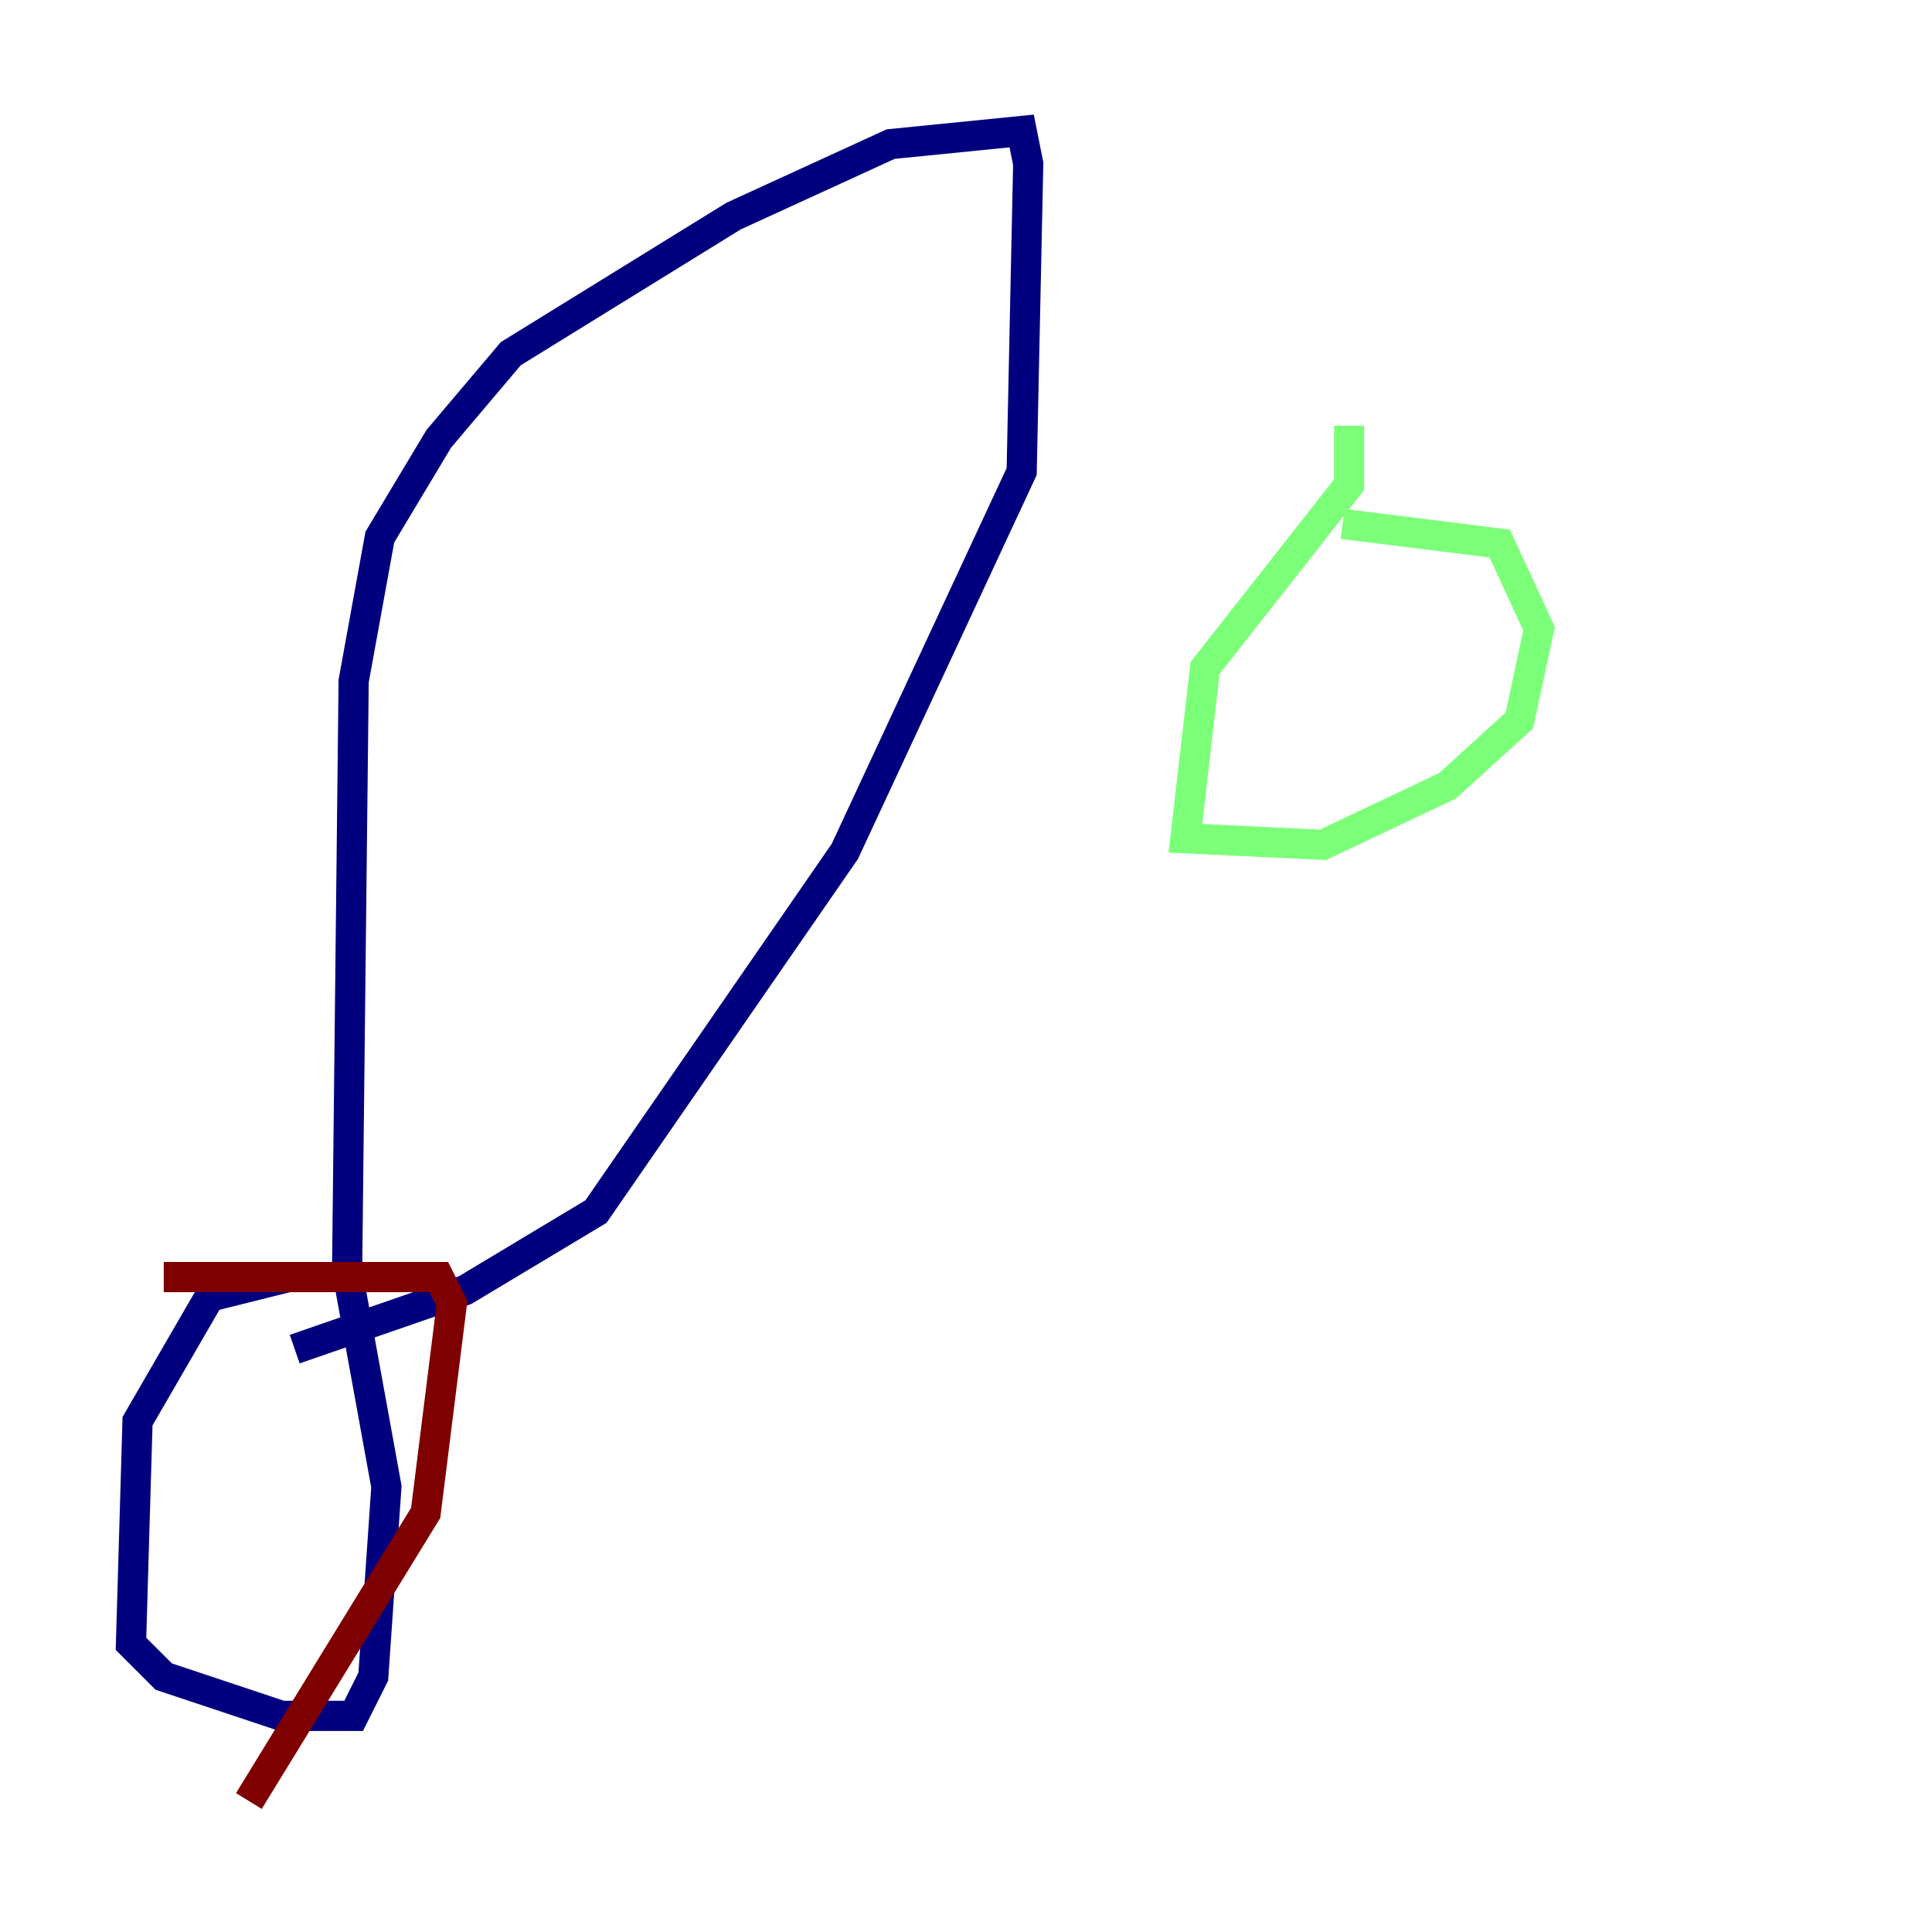 <?xml version="1.0" encoding="utf-8" ?>
<svg baseProfile="tiny" height="128" version="1.2" viewBox="0,0,128,128" width="128" xmlns="http://www.w3.org/2000/svg" xmlns:ev="http://www.w3.org/2001/xml-events" xmlns:xlink="http://www.w3.org/1999/xlink"><defs /><polyline fill="none" points="19.091,84.61 13.885,85.912 9.112,94.156 8.678,108.909 10.848,111.078 18.658,113.681 23.43,113.681 24.732,111.078 25.6,98.495 22.997,84.176 23.43,45.125 25.166,35.58 29.071,29.071 33.844,23.43 48.597,14.319 59.01,9.546 67.688,8.678 68.122,10.848 67.688,31.241 55.973,56.407 39.485,80.271 30.807,85.478 19.525,89.383" stroke="#00007f" stroke-width="2" /><polyline fill="none" points="89.383,28.203 89.383,32.108 79.837,44.258 78.536,55.539 87.647,55.973 95.891,52.068 100.664,47.729 101.966,41.654 99.363,36.014 88.949,34.712" stroke="#7cff79" stroke-width="2" /><polyline fill="none" points="10.848,84.61 29.071,84.61 29.939,86.346 28.203,100.231 16.488,119.322" stroke="#7f0000" stroke-width="2" /></svg>